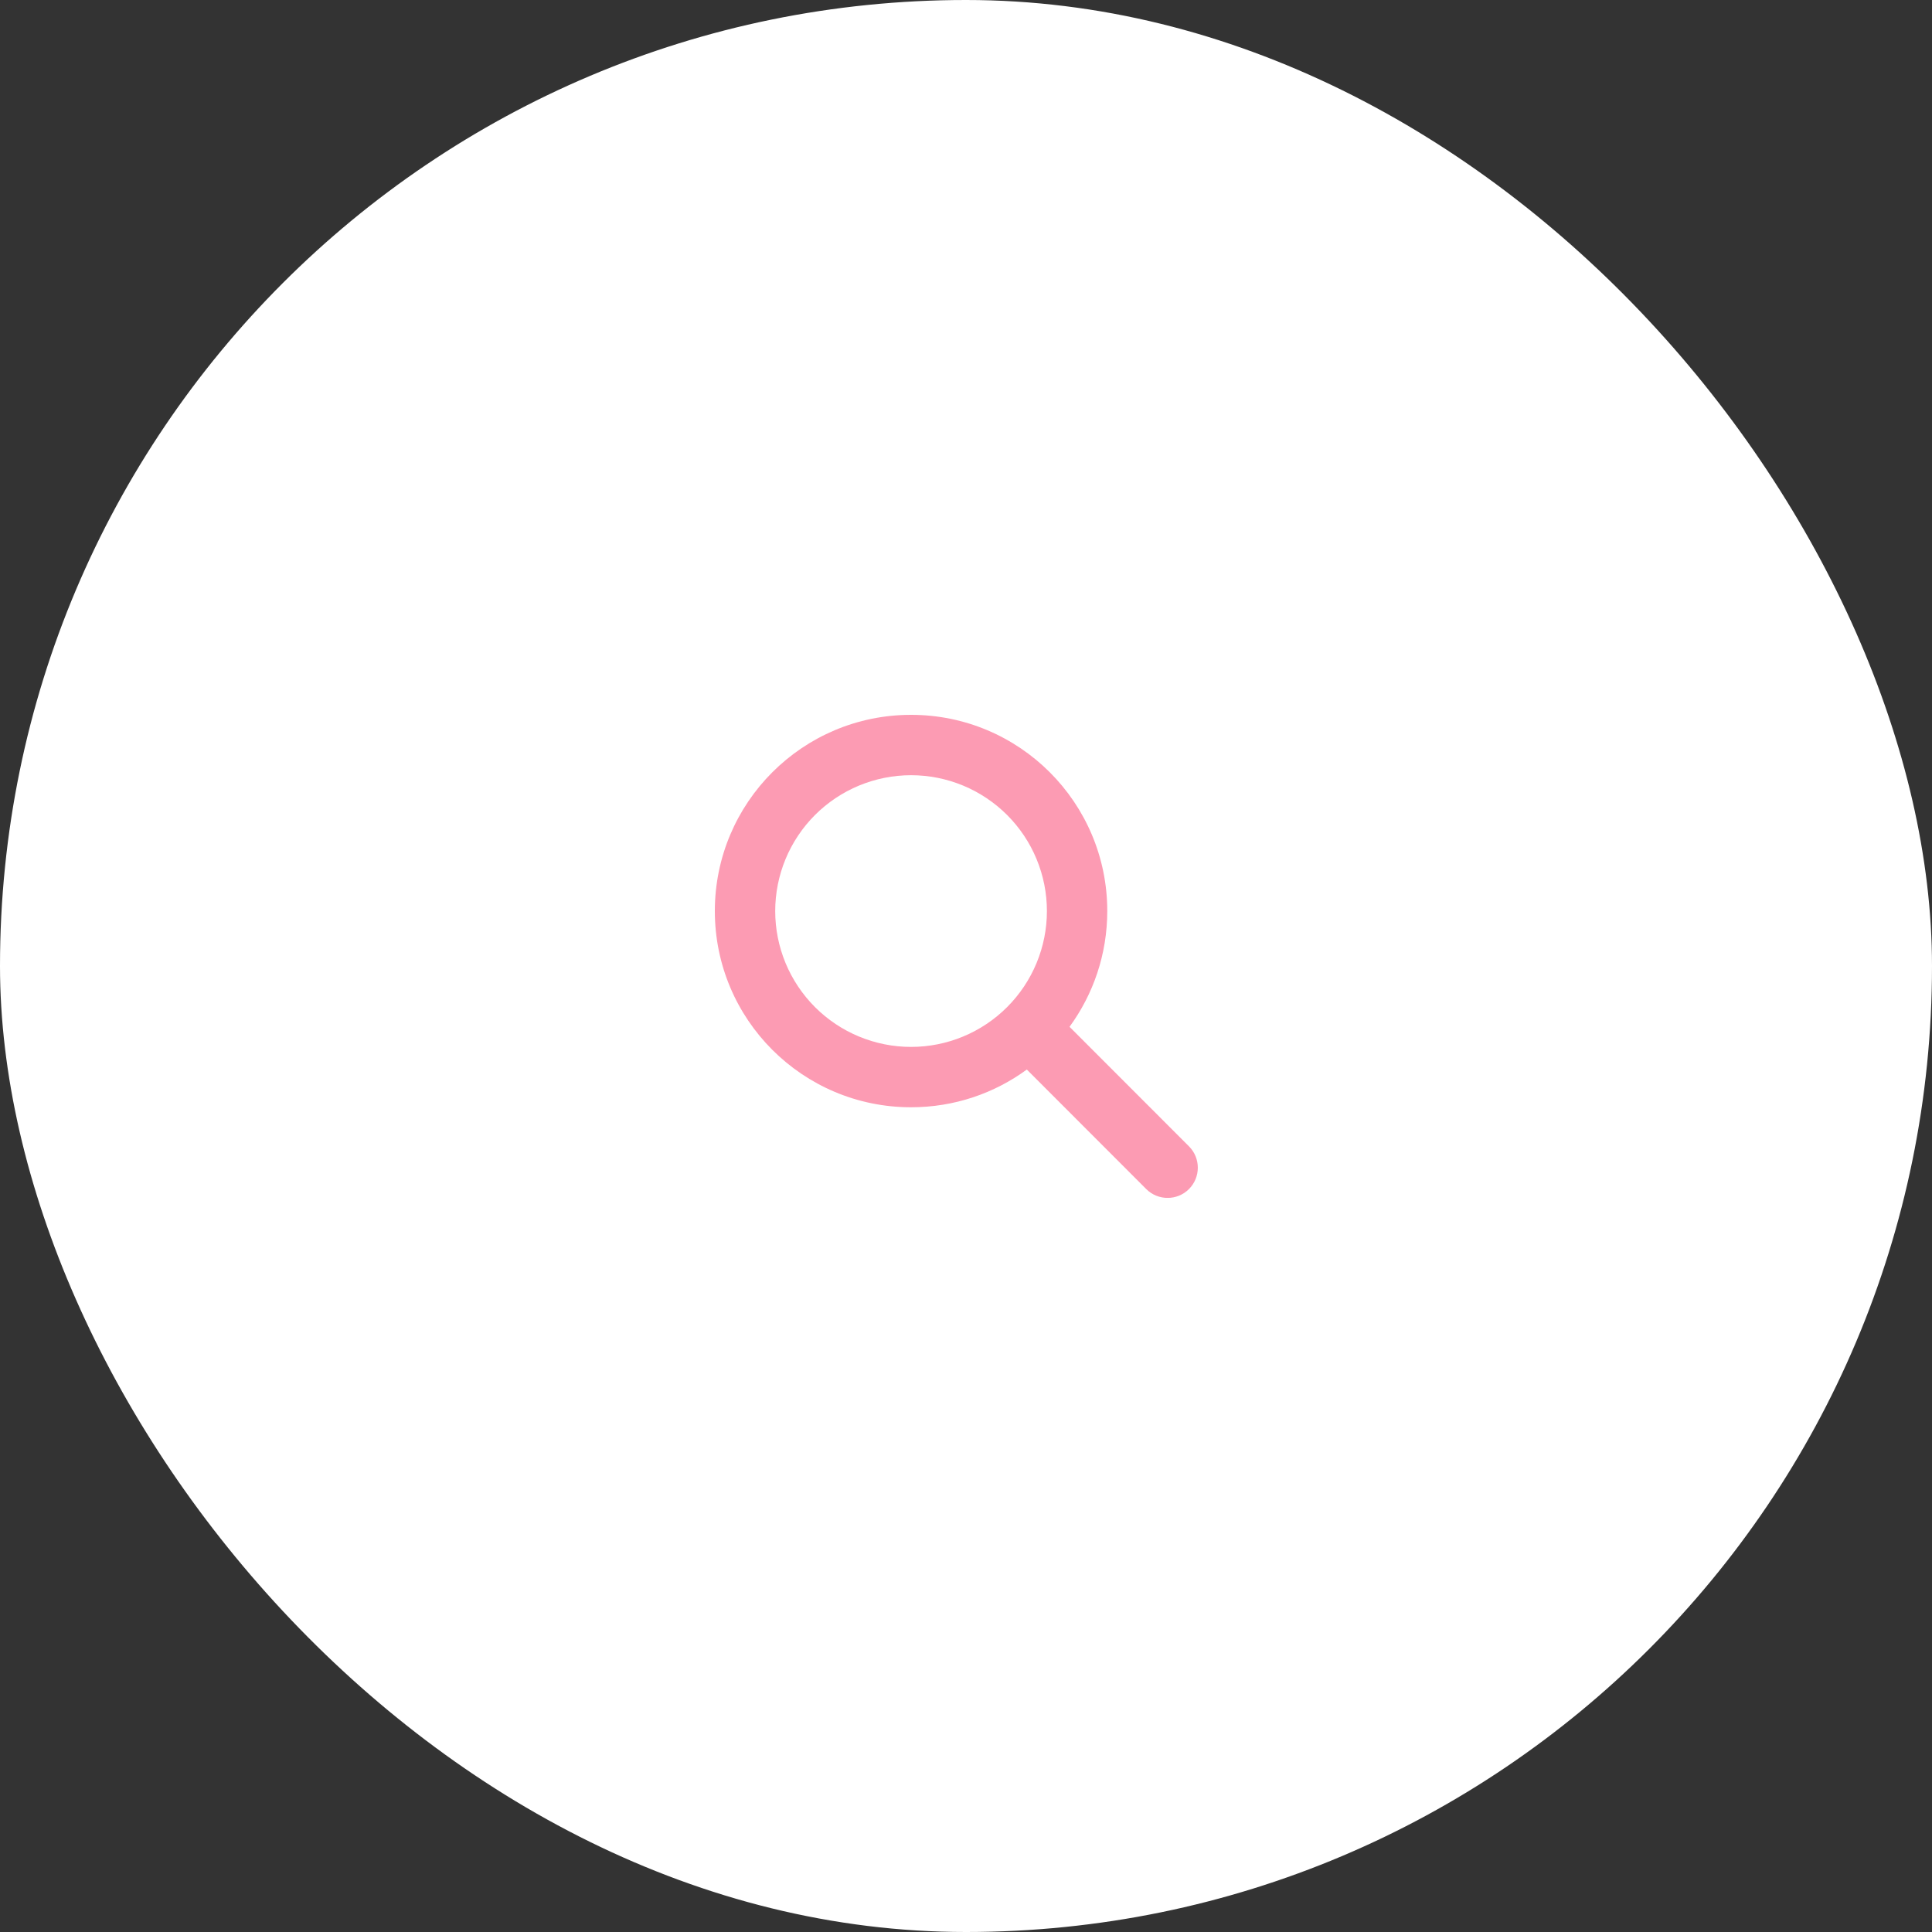 <svg width="100" height="100" viewBox="0 0 100 100" fill="none" xmlns="http://www.w3.org/2000/svg">
<rect x="0" y="0" width="100" height="100" fill="#333333" stroke="none"/>
<rect width="100" height="100" rx="50" fill="white"/>
<g clip-path="url(#clip0_95_429)">
<path d="M57.312 47.156C57.312 49.398 56.585 51.468 55.359 53.148L61.541 59.334C62.151 59.944 62.151 60.935 61.541 61.546C60.931 62.156 59.94 62.156 59.329 61.546L53.148 55.359C51.468 56.59 49.398 57.312 47.156 57.312C41.546 57.312 37 52.767 37 47.156C37 41.546 41.546 37 47.156 37C52.767 37 57.312 41.546 57.312 47.156ZM47.156 54.188C48.08 54.188 48.994 54.006 49.847 53.652C50.7 53.299 51.475 52.781 52.128 52.128C52.781 51.475 53.299 50.7 53.652 49.847C54.006 48.994 54.188 48.08 54.188 47.156C54.188 46.233 54.006 45.319 53.652 44.465C53.299 43.612 52.781 42.837 52.128 42.184C51.475 41.532 50.7 41.014 49.847 40.66C48.994 40.307 48.08 40.125 47.156 40.125C46.233 40.125 45.319 40.307 44.465 40.66C43.612 41.014 42.837 41.532 42.184 42.184C41.532 42.837 41.014 43.612 40.66 44.465C40.307 45.319 40.125 46.233 40.125 47.156C40.125 48.08 40.307 48.994 40.66 49.847C41.014 50.7 41.532 51.475 42.184 52.128C42.837 52.781 43.612 53.299 44.465 53.652C45.319 54.006 46.233 54.188 47.156 54.188Z" fill="#FC9BB3"/>
</g>
<defs>
<clipPath id="clip0_95_429">
<rect width="25" height="25" fill="white" transform="translate(37 37)"/>
</clipPath>
</defs>
</svg>
